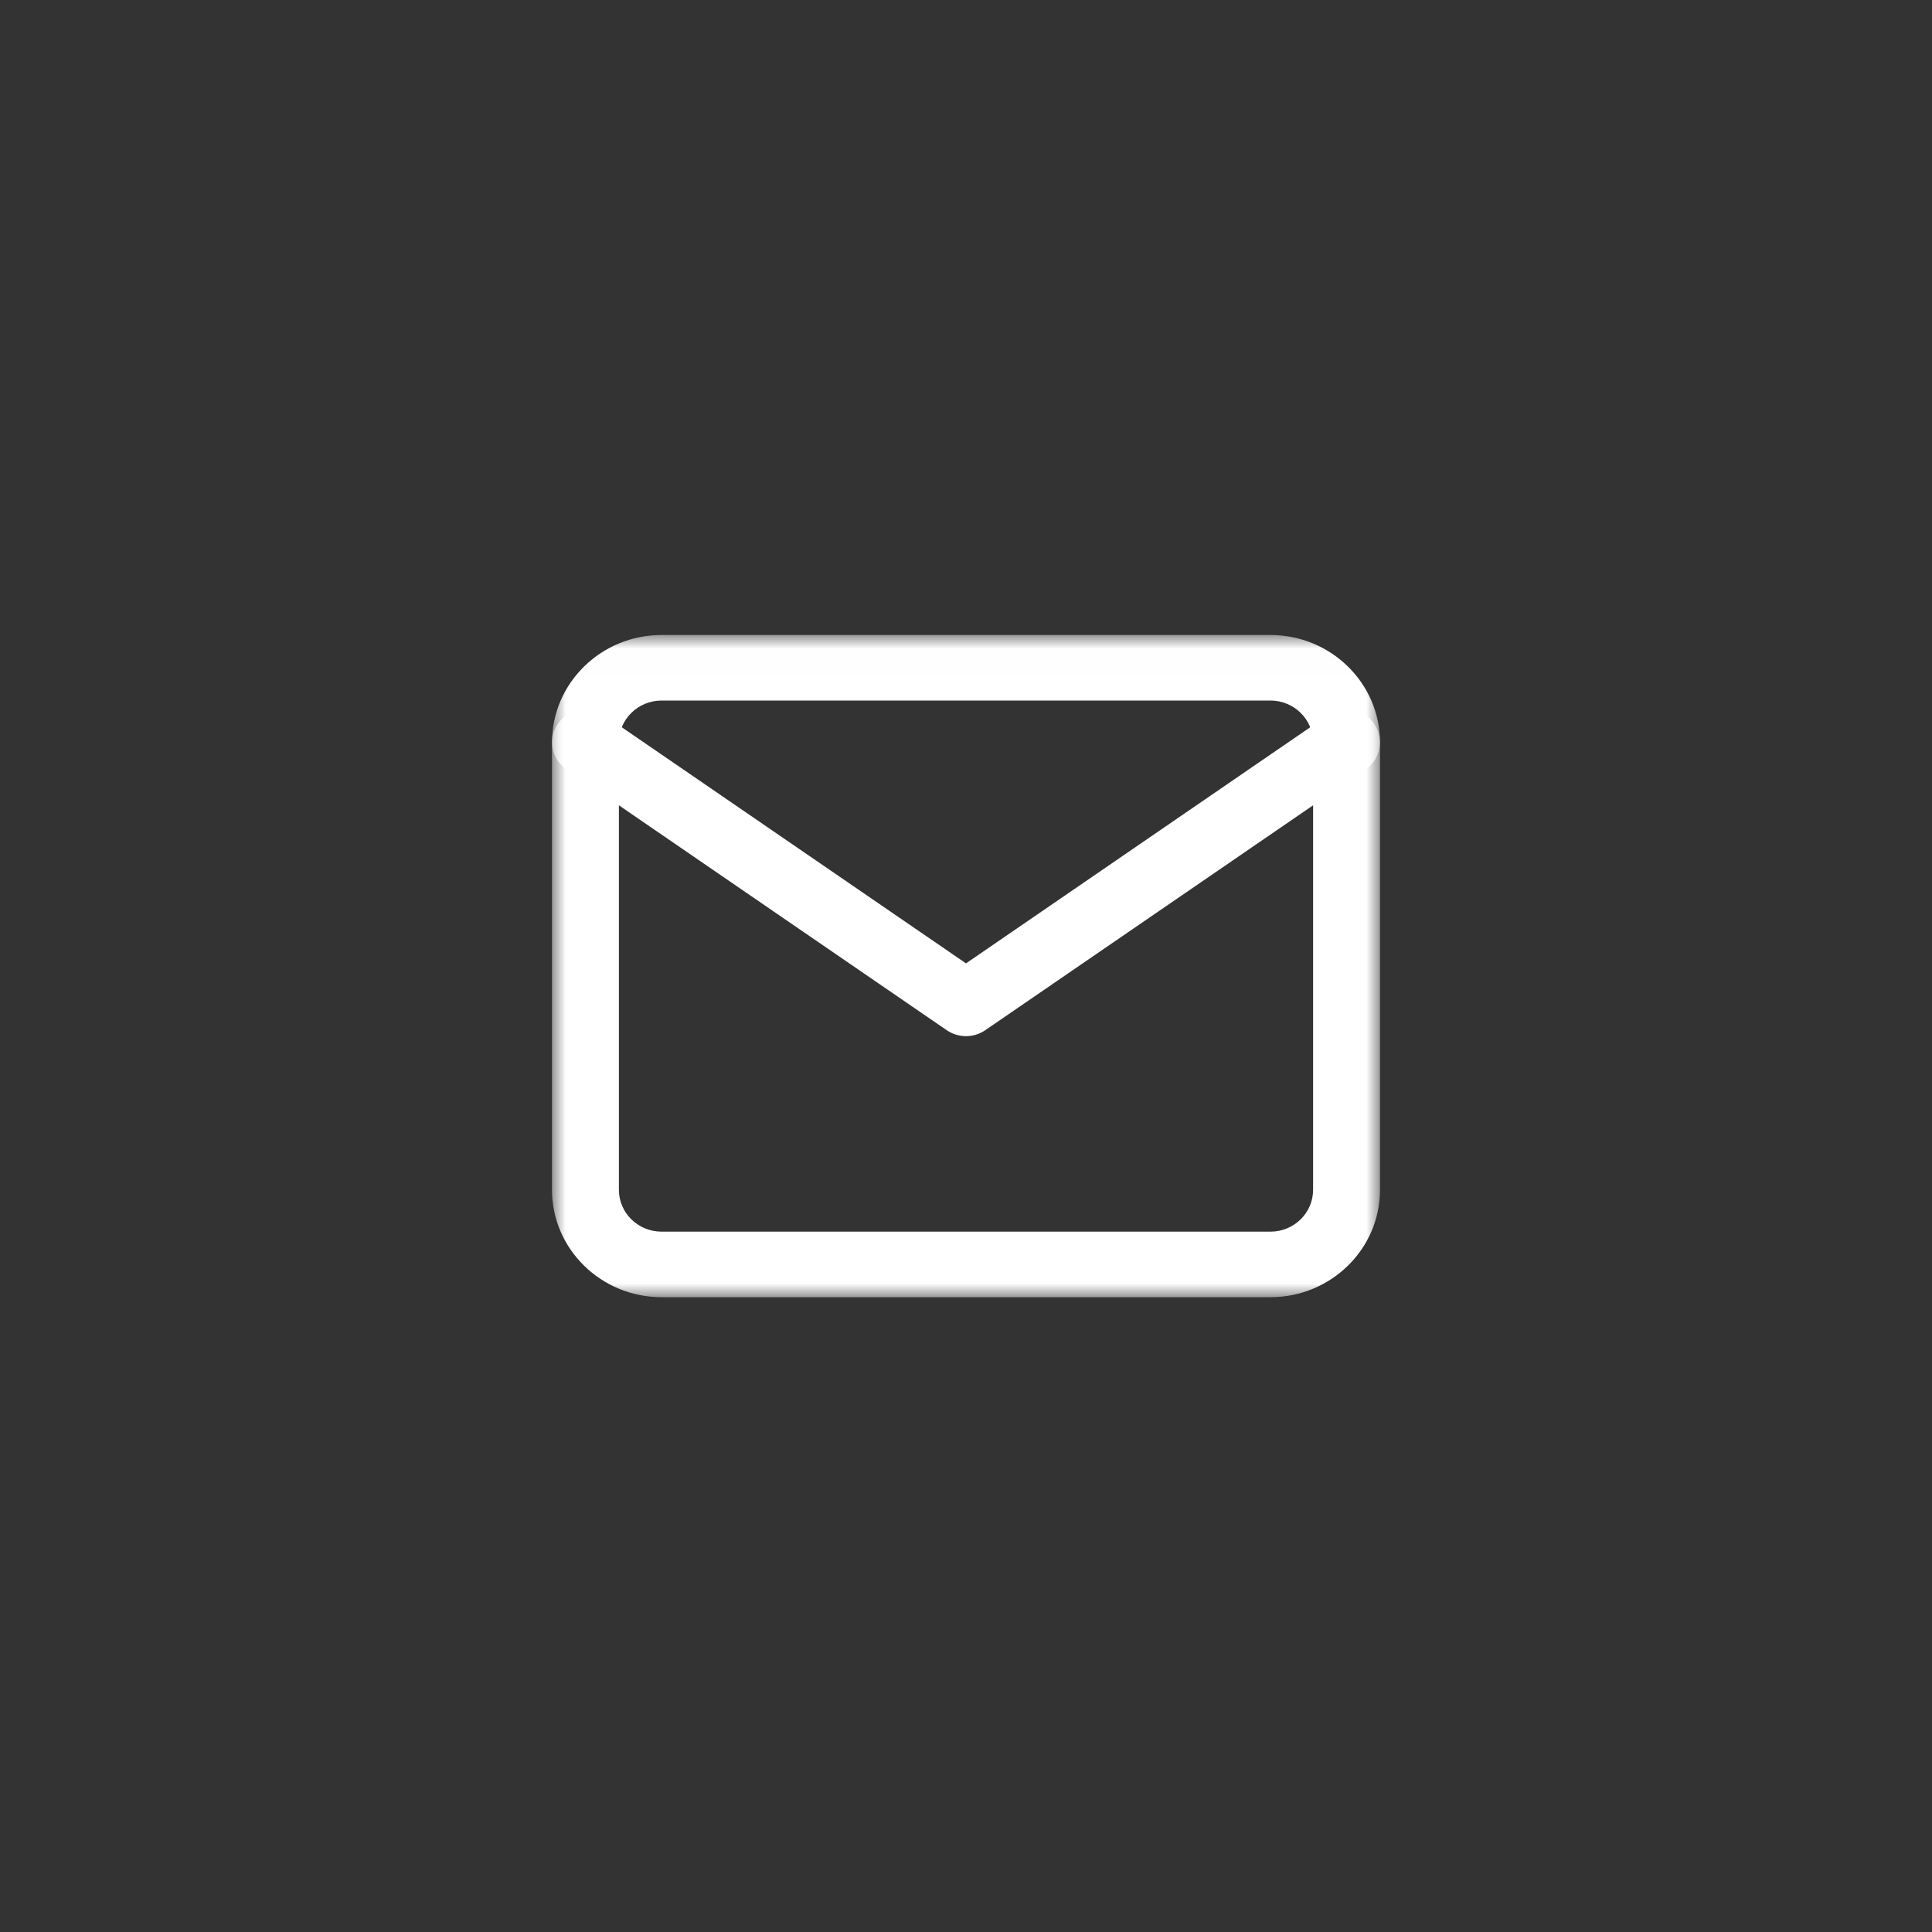 <?xml version="1.0" encoding="UTF-8"?>
<svg width="70px" height="70px" viewBox="0 0 70 70" version="1.1" xmlns="http://www.w3.org/2000/svg" xmlns:xlink="http://www.w3.org/1999/xlink">
    <rect x="0" y="0" width="70" height="70" fill="#333333" stroke="none"/>
    <!-- Generator: Sketch 51.1 (57501) - http://www.bohemiancoding.com/sketch -->
    <title>Icons/email_dark</title>
    <desc>Created with Sketch.</desc>
    <defs>
        <polygon id="path-1" points="0.004 0.007 30 0.007 30 24 0.004 24"></polygon>
    </defs>
    <g id="Icons/email_dark" stroke="none" stroke-width="1" fill="none" fill-rule="evenodd">
        <rect id="Rectangle-2" x="0" y="0" width="70" height="70"></rect>
        <g id="email" transform="translate(20, 23)">
            <mask id="mask-2" fill="white">
                <use xlink:href="#path-1"></use>
            </mask>
            <g id="Clip-2"></g>
            <path d="M3.97,2.382 C3.117,2.382 2.424,3.062 2.424,3.897 L2.424,20.11 C2.424,20.946 3.117,21.625 3.97,21.625 L26.03,21.625 C26.883,21.625 27.576,20.946 27.576,20.11 L27.576,3.897 C27.576,3.062 26.883,2.382 26.03,2.382 L3.97,2.382 Z M26.03,24 L3.97,24 C1.781,24 0,22.255 0,20.11 L0,3.897 C0,1.752 1.781,0.007 3.97,0.007 L26.03,0.007 C28.219,0.007 30,1.752 30,3.897 L30,20.11 C30,22.255 28.219,24 26.03,24 Z" id="Fill-1" fill="#FFFFFF" mask="url(#mask-2)"></path>
            <path d="M15,14.542 C14.757,14.542 14.514,14.471 14.305,14.328 L0.517,4.87 C-0.031,4.494 -0.165,3.753 0.219,3.216 C0.603,2.679 1.359,2.548 1.907,2.924 L15,11.905 L28.093,2.924 C28.642,2.548 29.397,2.679 29.781,3.216 C30.165,3.753 30.031,4.494 29.483,4.87 L15.695,14.328 C15.486,14.471 15.243,14.542 15,14.542" id="Fill-3" fill="#FFFFFF" mask="url(#mask-2)"></path>
        </g>
    </g>
</svg>